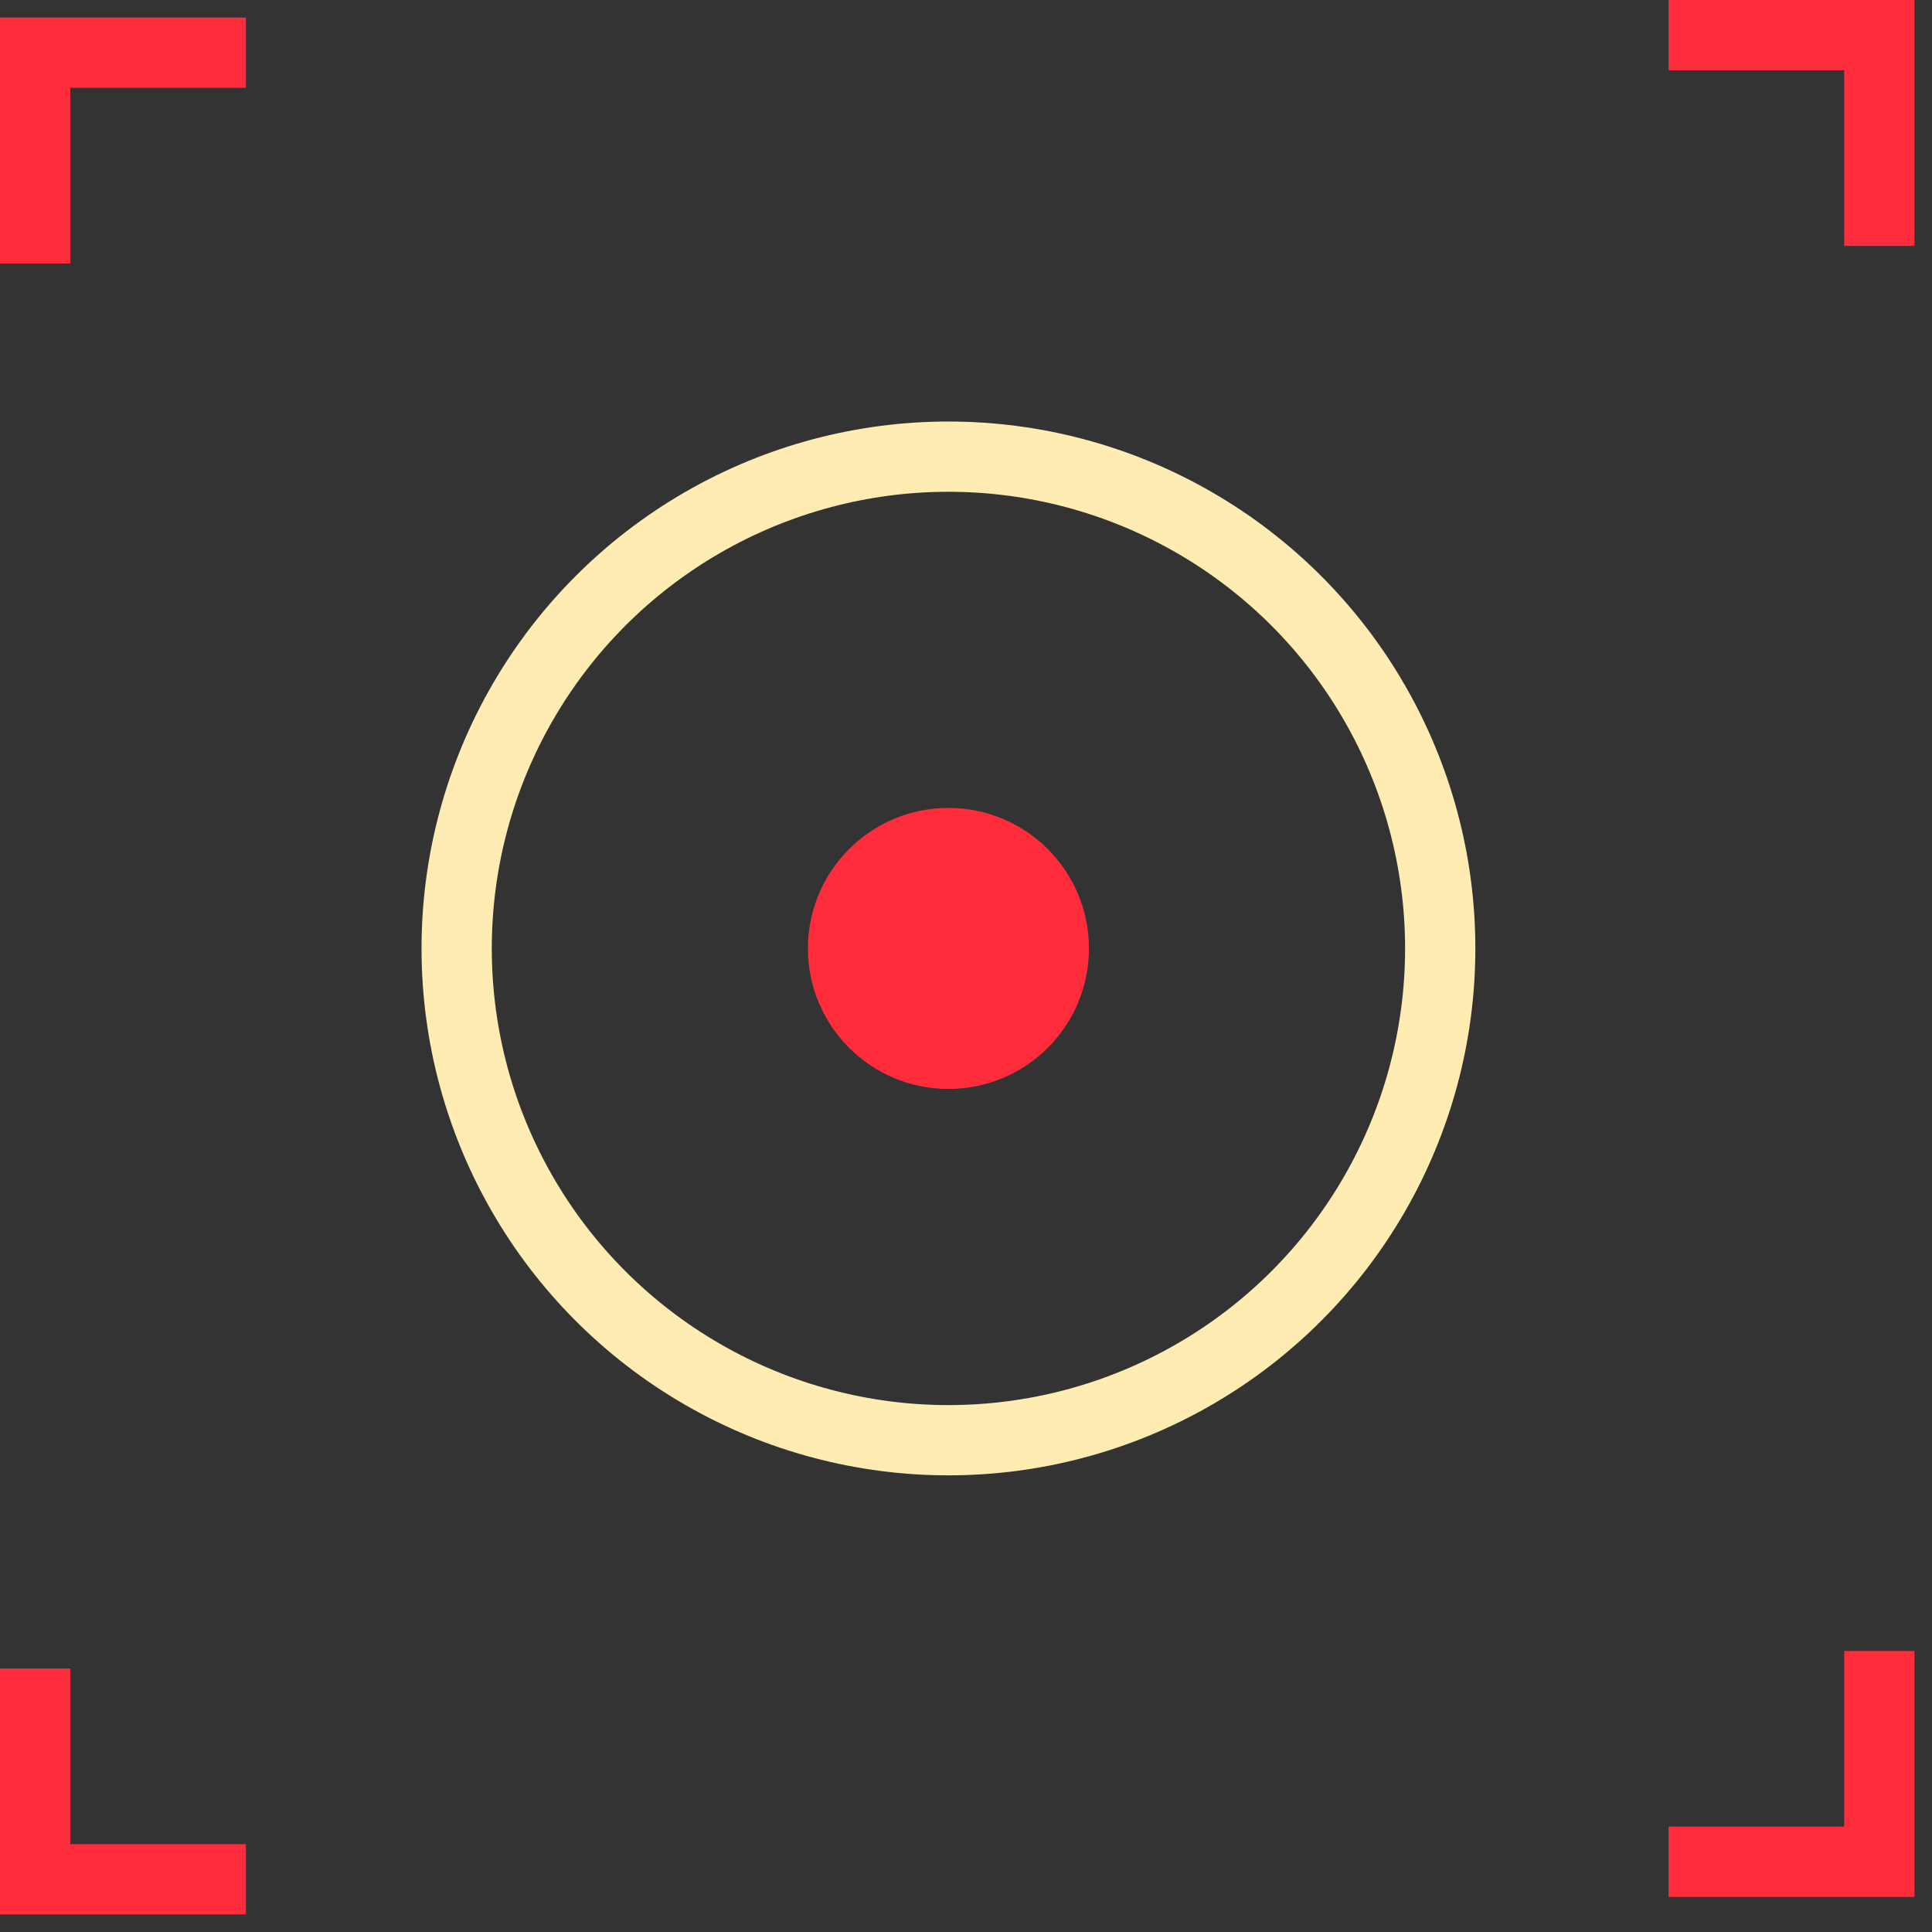 <svg width="55" height="55" viewBox="0 0 55 55" fill="none" xmlns="http://www.w3.org/2000/svg">
<rect x="0" y="0" width="55" height="55" fill="#333333" stroke="none"/>
<circle cx="27" cy="27" r="14" stroke="#FEECB3" stroke-width="2"/>
<circle r="4" transform="matrix(1 0 0 -1 27 27)" fill="#FF2D3C"/>
<path d="M1 7.5V1.5H7" stroke="#FF2D3C" stroke-width="2"/>
<path d="M7 53.499H1L1 47.499" stroke="#FF2D3C" stroke-width="2"/>
<path d="M47.5 1L53.5 1L53.5 7" stroke="#FF2D3C" stroke-width="2"/>
<path d="M53.5 47.001V53.001H47.5" stroke="#FF2D3C" stroke-width="2"/>
</svg>
